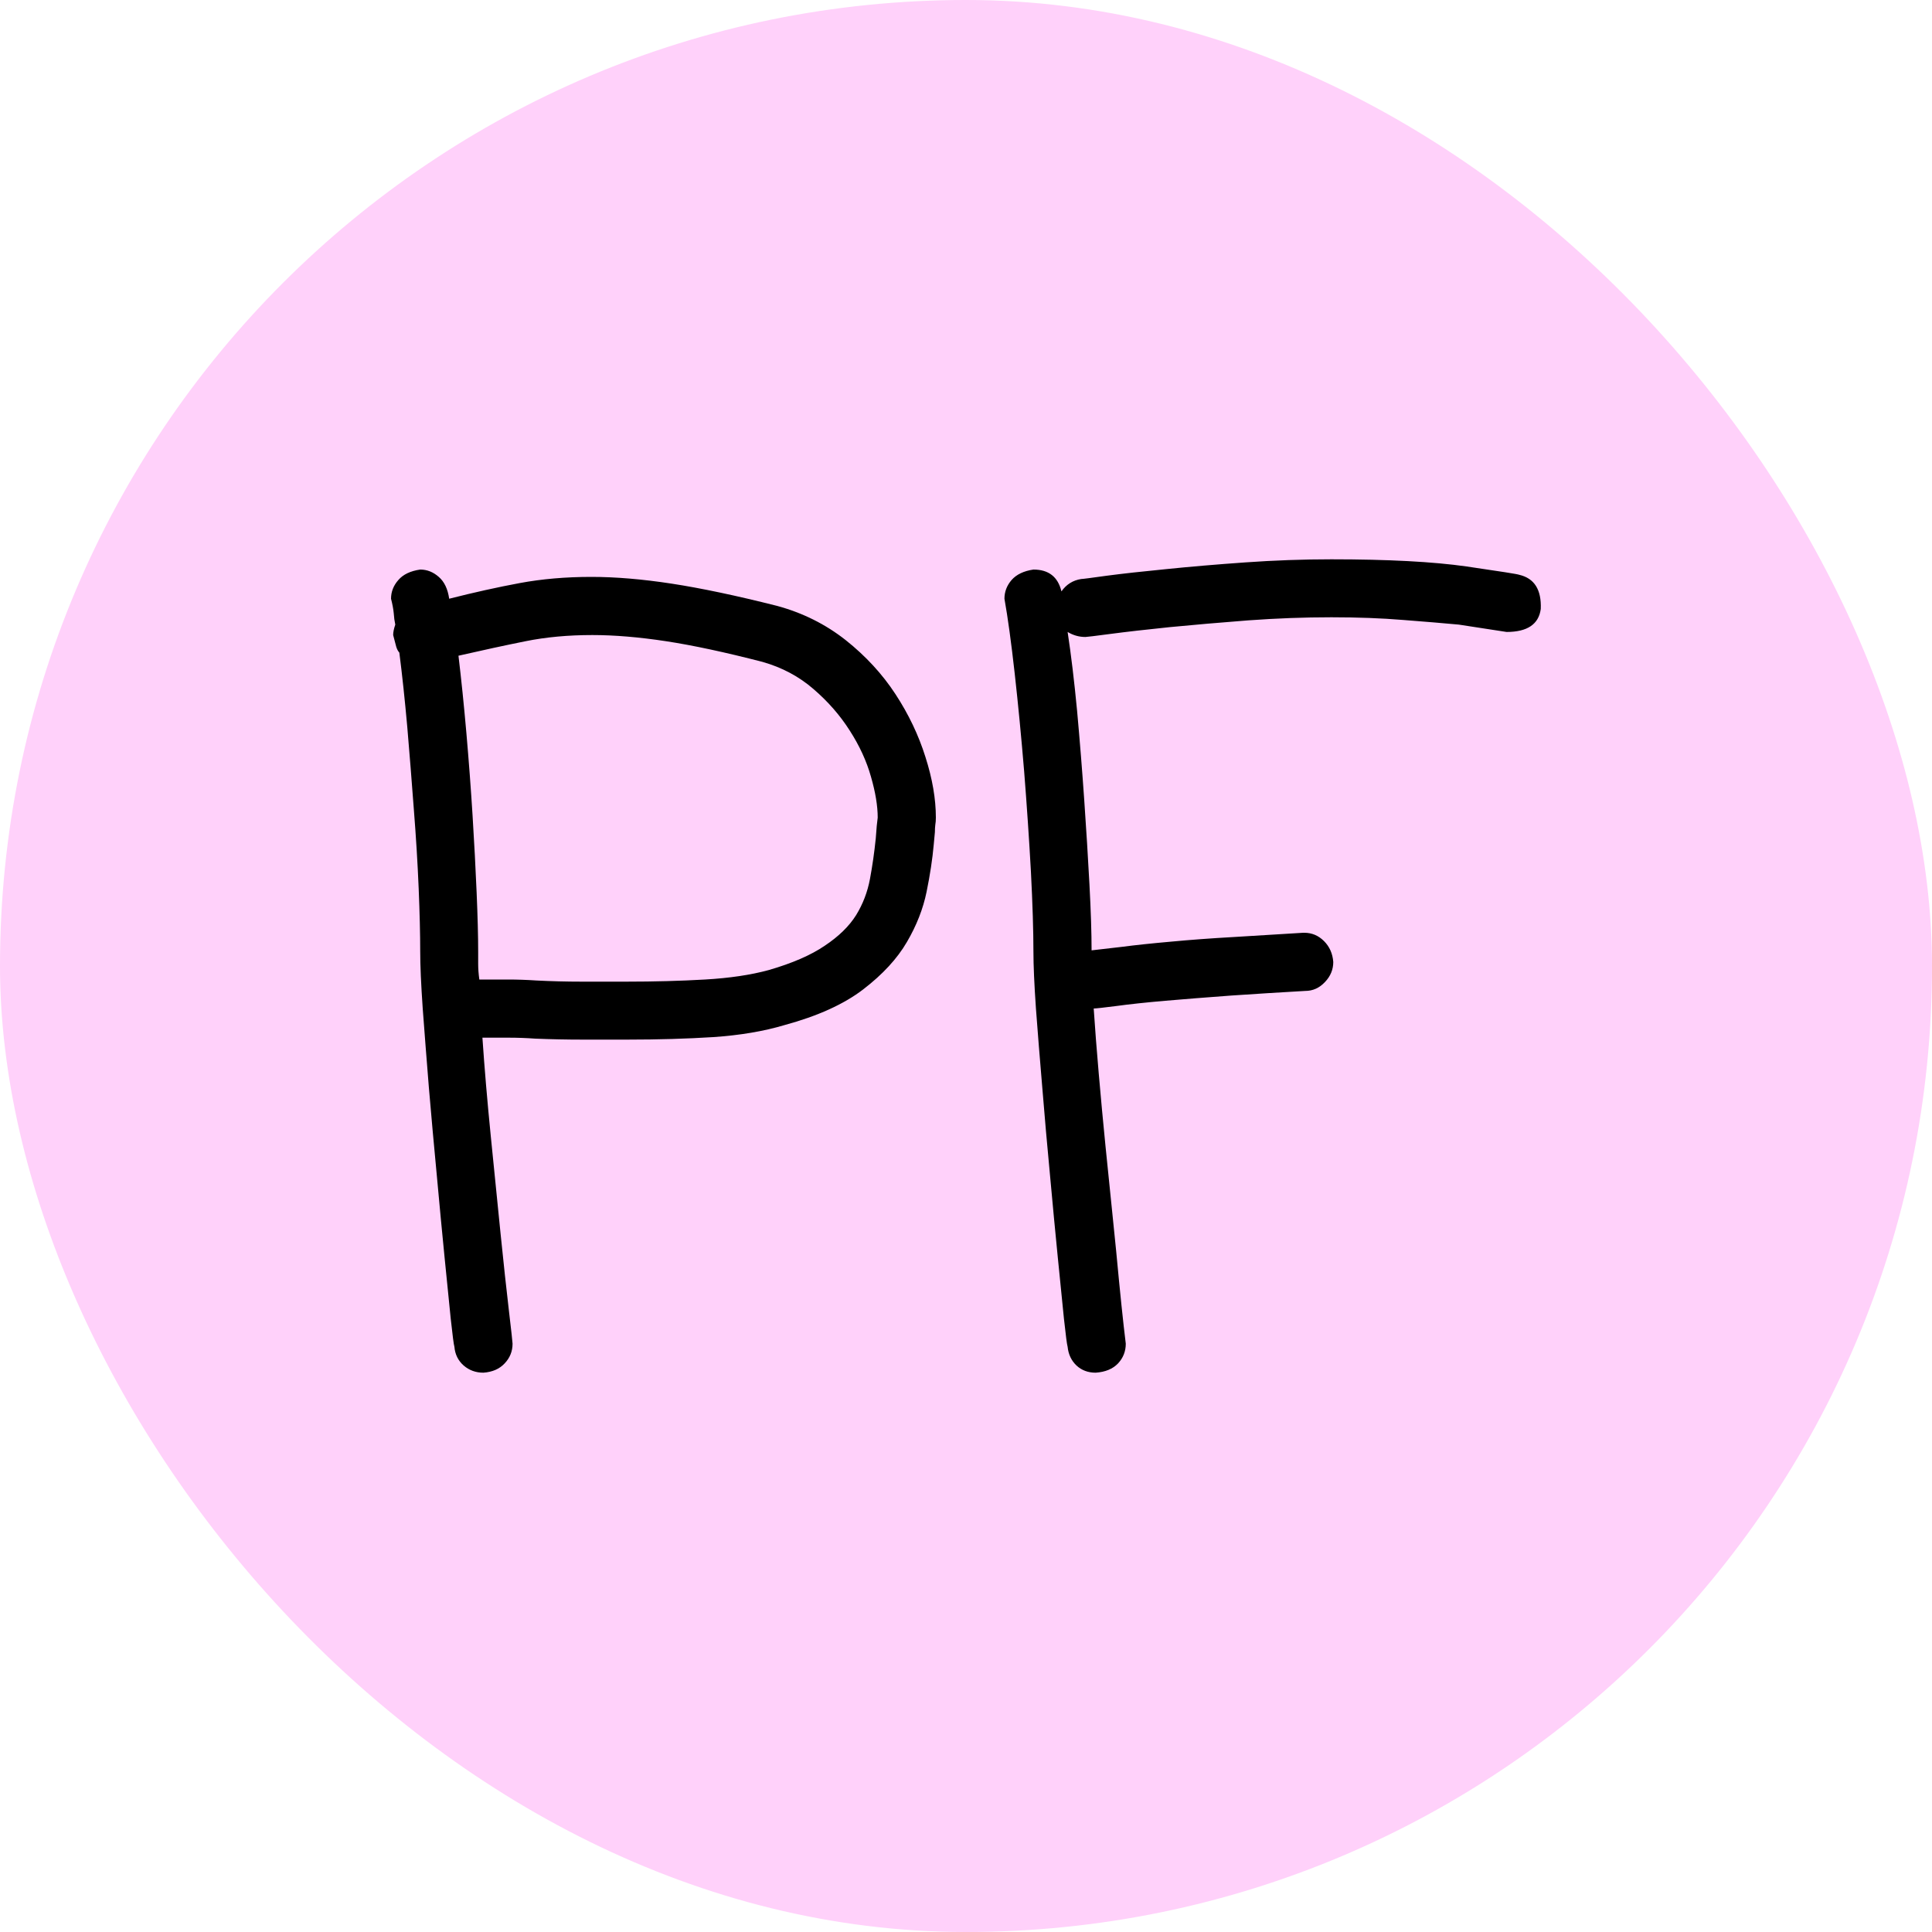 <svg xmlns="http://www.w3.org/2000/svg" width="256" height="256" viewBox="0 0 100 100"><rect width="100" height="100" rx="50" fill="#ffd1fa"></rect><path d="M45.38 42.75L45.43 42.32Q45.43 41.41 45.08 40.20Q44.74 38.99 43.98 37.81Q43.23 36.63 42.10 35.66Q40.98 34.69 39.47 34.26L39.47 34.26Q36.57 33.51 34.48 33.19Q32.38 32.87 30.66 32.87L30.66 32.87Q28.78 32.87 27.20 33.19Q25.61 33.51 23.73 33.94L23.73 33.94Q23.95 35.77 24.14 37.94Q24.33 40.12 24.46 42.21Q24.59 44.31 24.67 46.19Q24.75 48.07 24.75 49.25L24.75 49.25Q24.75 49.52 24.75 49.89Q24.75 50.27 24.81 50.70L24.81 50.70Q25.56 50.70 26.29 50.70Q27.01 50.70 27.76 50.75L27.76 50.75Q28.94 50.81 30.10 50.81Q31.25 50.81 32.44 50.81L32.44 50.81Q34.58 50.81 36.49 50.70Q38.40 50.59 39.79 50.21L39.79 50.21Q41.62 49.68 42.69 48.95Q43.77 48.23 44.31 47.37Q44.84 46.51 45.03 45.49Q45.22 44.47 45.33 43.39L45.33 43.39L45.38 42.75ZM40.22 31.36L40.22 31.36Q42.21 31.90 43.77 33.13Q45.33 34.37 46.35 35.93Q47.37 37.49 47.90 39.18Q48.44 40.87 48.44 42.32L48.44 42.32Q48.44 42.53 48.41 42.70Q48.39 42.86 48.39 43.07L48.39 43.07L48.33 43.72Q48.23 44.84 47.96 46.16Q47.69 47.48 46.94 48.76Q46.19 50.05 44.68 51.21Q43.18 52.36 40.60 53.06L40.60 53.06Q38.99 53.54 36.92 53.68Q34.85 53.81 32.49 53.81L32.49 53.81Q31.31 53.81 30.13 53.81Q28.94 53.81 27.71 53.76L27.71 53.76Q27.01 53.71 26.34 53.71Q25.67 53.71 24.97 53.71L24.97 53.71Q25.13 56.07 25.40 58.78Q25.67 61.49 25.91 63.86Q26.15 66.22 26.34 67.83Q26.53 69.44 26.53 69.55L26.53 69.55Q26.53 70.14 26.12 70.57Q25.72 71.00 25.02 71.05L25.02 71.05Q24.43 71.05 24.00 70.68Q23.57 70.30 23.52 69.71L23.52 69.71Q23.47 69.55 23.33 68.26Q23.20 66.97 23.01 65.07Q22.82 63.16 22.61 60.85Q22.39 58.54 22.20 56.31Q22.02 54.08 21.88 52.20Q21.75 50.32 21.75 49.25L21.75 49.25Q21.75 47.91 21.67 45.97Q21.59 44.04 21.42 41.89Q21.26 39.74 21.08 37.62Q20.89 35.50 20.67 33.78L20.67 33.78Q20.57 33.67 20.51 33.48Q20.46 33.30 20.35 32.87L20.35 32.87Q20.35 32.65 20.46 32.33L20.46 32.33Q20.40 32.06 20.38 31.74Q20.35 31.42 20.24 30.99L20.24 30.99Q20.24 30.45 20.62 30.02Q20.99 29.59 21.75 29.48L21.75 29.48Q22.28 29.48 22.71 29.86Q23.14 30.23 23.25 30.99L23.25 30.99Q25.18 30.50 26.90 30.18Q28.62 29.86 30.61 29.86L30.61 29.86Q32.49 29.86 34.77 30.21Q37.05 30.56 40.22 31.36ZM67.45 48.28L67.51 48.28Q68.10 48.28 68.53 48.71Q68.96 49.14 69.01 49.79L69.01 49.79Q69.01 50.38 68.58 50.83Q68.15 51.29 67.56 51.29L67.56 51.29Q65.63 51.40 63.72 51.53Q61.82 51.67 60.31 51.80Q58.81 51.93 57.79 52.07Q56.77 52.20 56.61 52.20L56.61 52.20Q56.71 53.71 56.87 55.56Q57.03 57.41 57.22 59.32Q57.41 61.23 57.60 63.05Q57.79 64.88 57.92 66.30Q58.06 67.72 58.16 68.61Q58.27 69.50 58.27 69.55L58.27 69.55Q58.27 70.14 57.87 70.57Q57.46 71.00 56.71 71.05L56.71 71.05Q56.12 71.05 55.72 70.68Q55.32 70.30 55.26 69.71L55.26 69.71Q55.21 69.55 55.07 68.26Q54.94 66.97 54.75 65.07Q54.56 63.16 54.35 60.85Q54.13 58.54 53.95 56.31Q53.76 54.08 53.62 52.20Q53.49 50.32 53.49 49.25L53.49 49.25Q53.49 47.64 53.36 45.11Q53.22 42.59 53.01 39.93Q52.79 37.27 52.52 34.85Q52.25 32.44 51.99 30.99L51.99 30.99Q51.99 30.45 52.36 30.02Q52.74 29.59 53.49 29.48L53.49 29.48Q54.67 29.48 54.94 30.61L54.94 30.61Q55.32 30.07 55.96 29.97L55.96 29.97Q56.07 29.97 57.28 29.80Q58.49 29.64 60.34 29.46Q62.19 29.27 64.45 29.11Q66.70 28.95 68.91 28.95L68.91 28.95Q73.31 28.95 75.91 29.32Q78.52 29.70 78.63 29.75L78.63 29.75Q79.81 30.02 79.75 31.52L79.75 31.52Q79.59 32.71 77.98 32.71L77.98 32.71Q76.91 32.54 75.51 32.33L75.51 32.33Q74.33 32.22 72.64 32.09Q70.95 31.95 68.91 31.95L68.91 31.95Q66.81 31.95 64.61 32.11Q62.41 32.28 60.55 32.46Q58.70 32.65 57.49 32.81Q56.28 32.97 56.18 32.97L56.18 32.97Q55.69 32.97 55.26 32.71L55.26 32.71Q55.53 34.48 55.75 36.79Q55.96 39.10 56.12 41.41Q56.28 43.72 56.39 45.78Q56.50 47.85 56.50 49.19L56.50 49.19Q56.98 49.14 58.06 49.01Q59.13 48.87 60.61 48.74Q62.08 48.60 63.86 48.50Q65.63 48.39 67.45 48.28L67.45 48.28Z" fill="#000000"></path></svg>